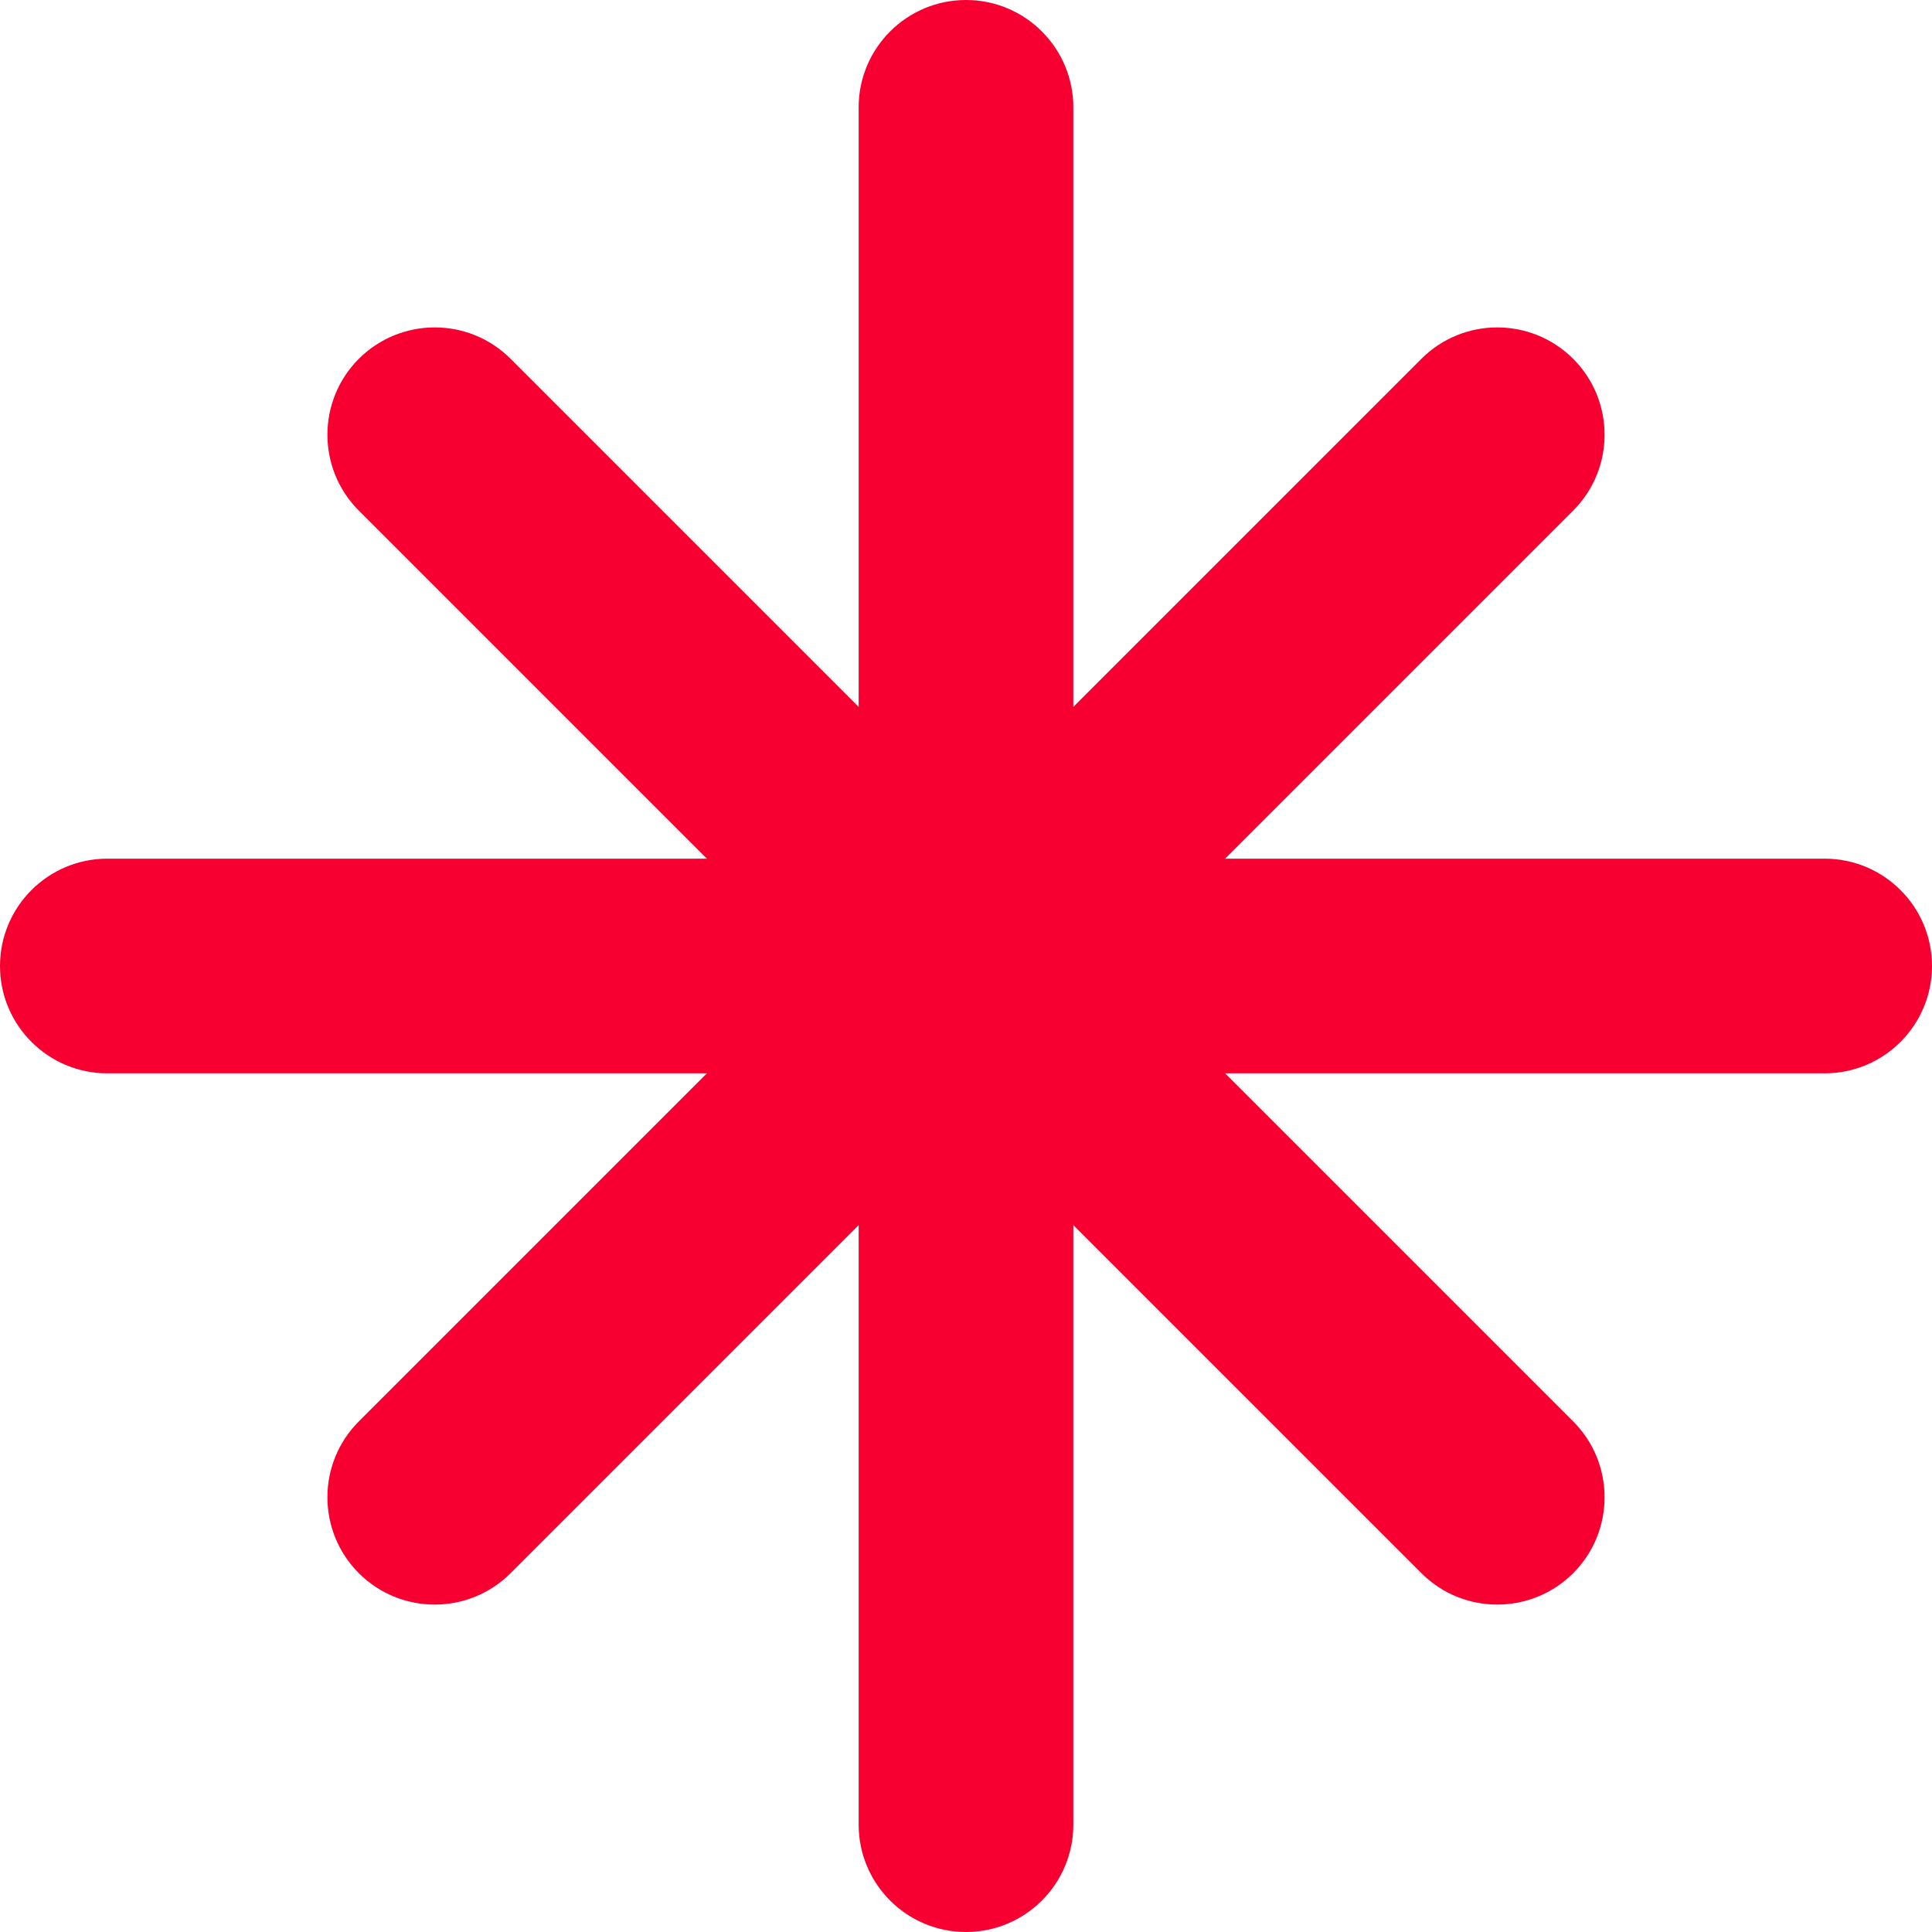 <svg width="18" height="18" viewBox="0 0 18 18" fill="none" xmlns="http://www.w3.org/2000/svg">
<path fill-rule="evenodd" clip-rule="evenodd" d="M10 1C10 0.448 9.552 0 9 0C8.448 0 8 0.448 8 1V6.586L4.757 3.343C4.367 2.953 3.734 2.953 3.343 3.343C2.953 3.734 2.953 4.367 3.343 4.757L6.586 8H1C0.448 8 0 8.448 0 9C0 9.552 0.448 10 1 10H6.586L3.343 13.243C2.953 13.633 2.953 14.266 3.343 14.657C3.734 15.047 4.367 15.047 4.757 14.657L8 11.414V17C8 17.552 8.448 18 9 18C9.552 18 10 17.552 10 17V11.414L13.243 14.657C13.633 15.047 14.266 15.047 14.657 14.657C15.047 14.266 15.047 13.633 14.657 13.243L11.414 10H17C17.552 10 18 9.552 18 9C18 8.448 17.552 8 17 8H11.414L14.657 4.757C15.047 4.367 15.047 3.734 14.657 3.343C14.266 2.953 13.633 2.953 13.243 3.343L10 6.586V1Z" fill="#F70031"/>
</svg>
